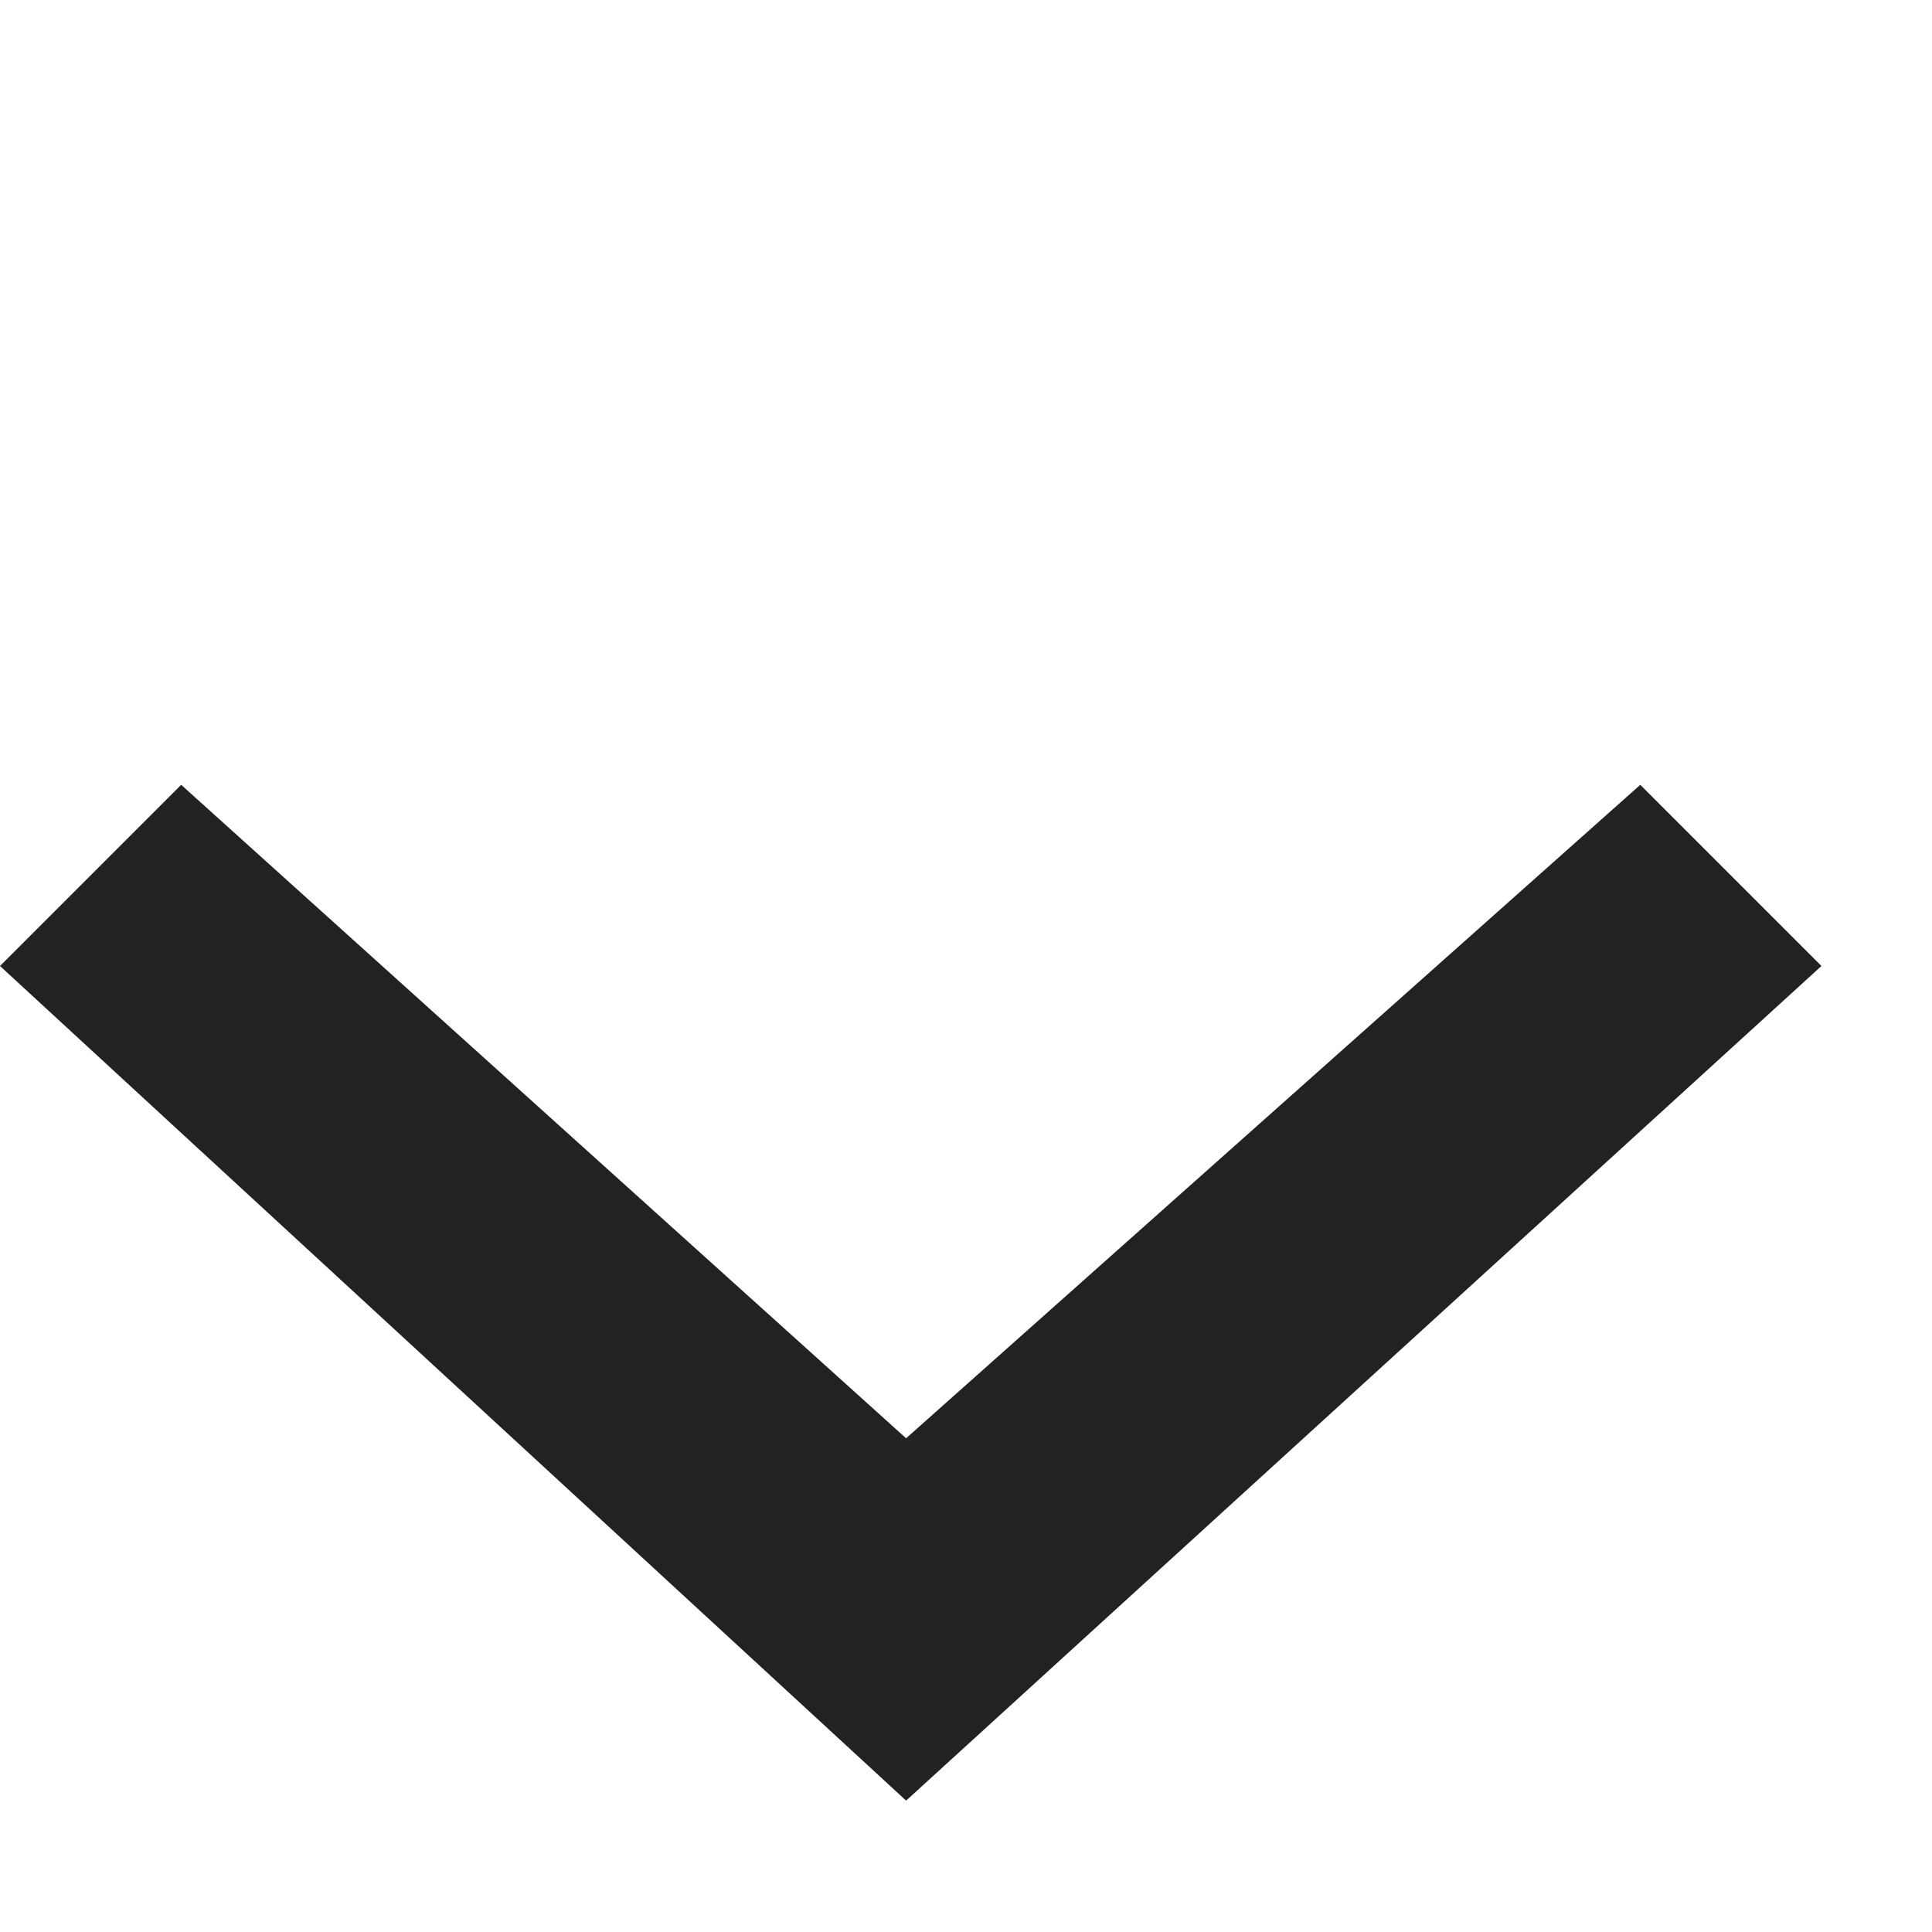 <svg width="9" height="9" viewBox="0 0 9 9" fill="none" xmlns="http://www.w3.org/2000/svg">
<path fill-rule="evenodd" clip-rule="evenodd" d="M0 4.5L0.844 3.656L4.221 6.7L7.641 3.656L8.485 4.5L4.221 8.388L0 4.5Z" fill="#222222"/>
</svg>
